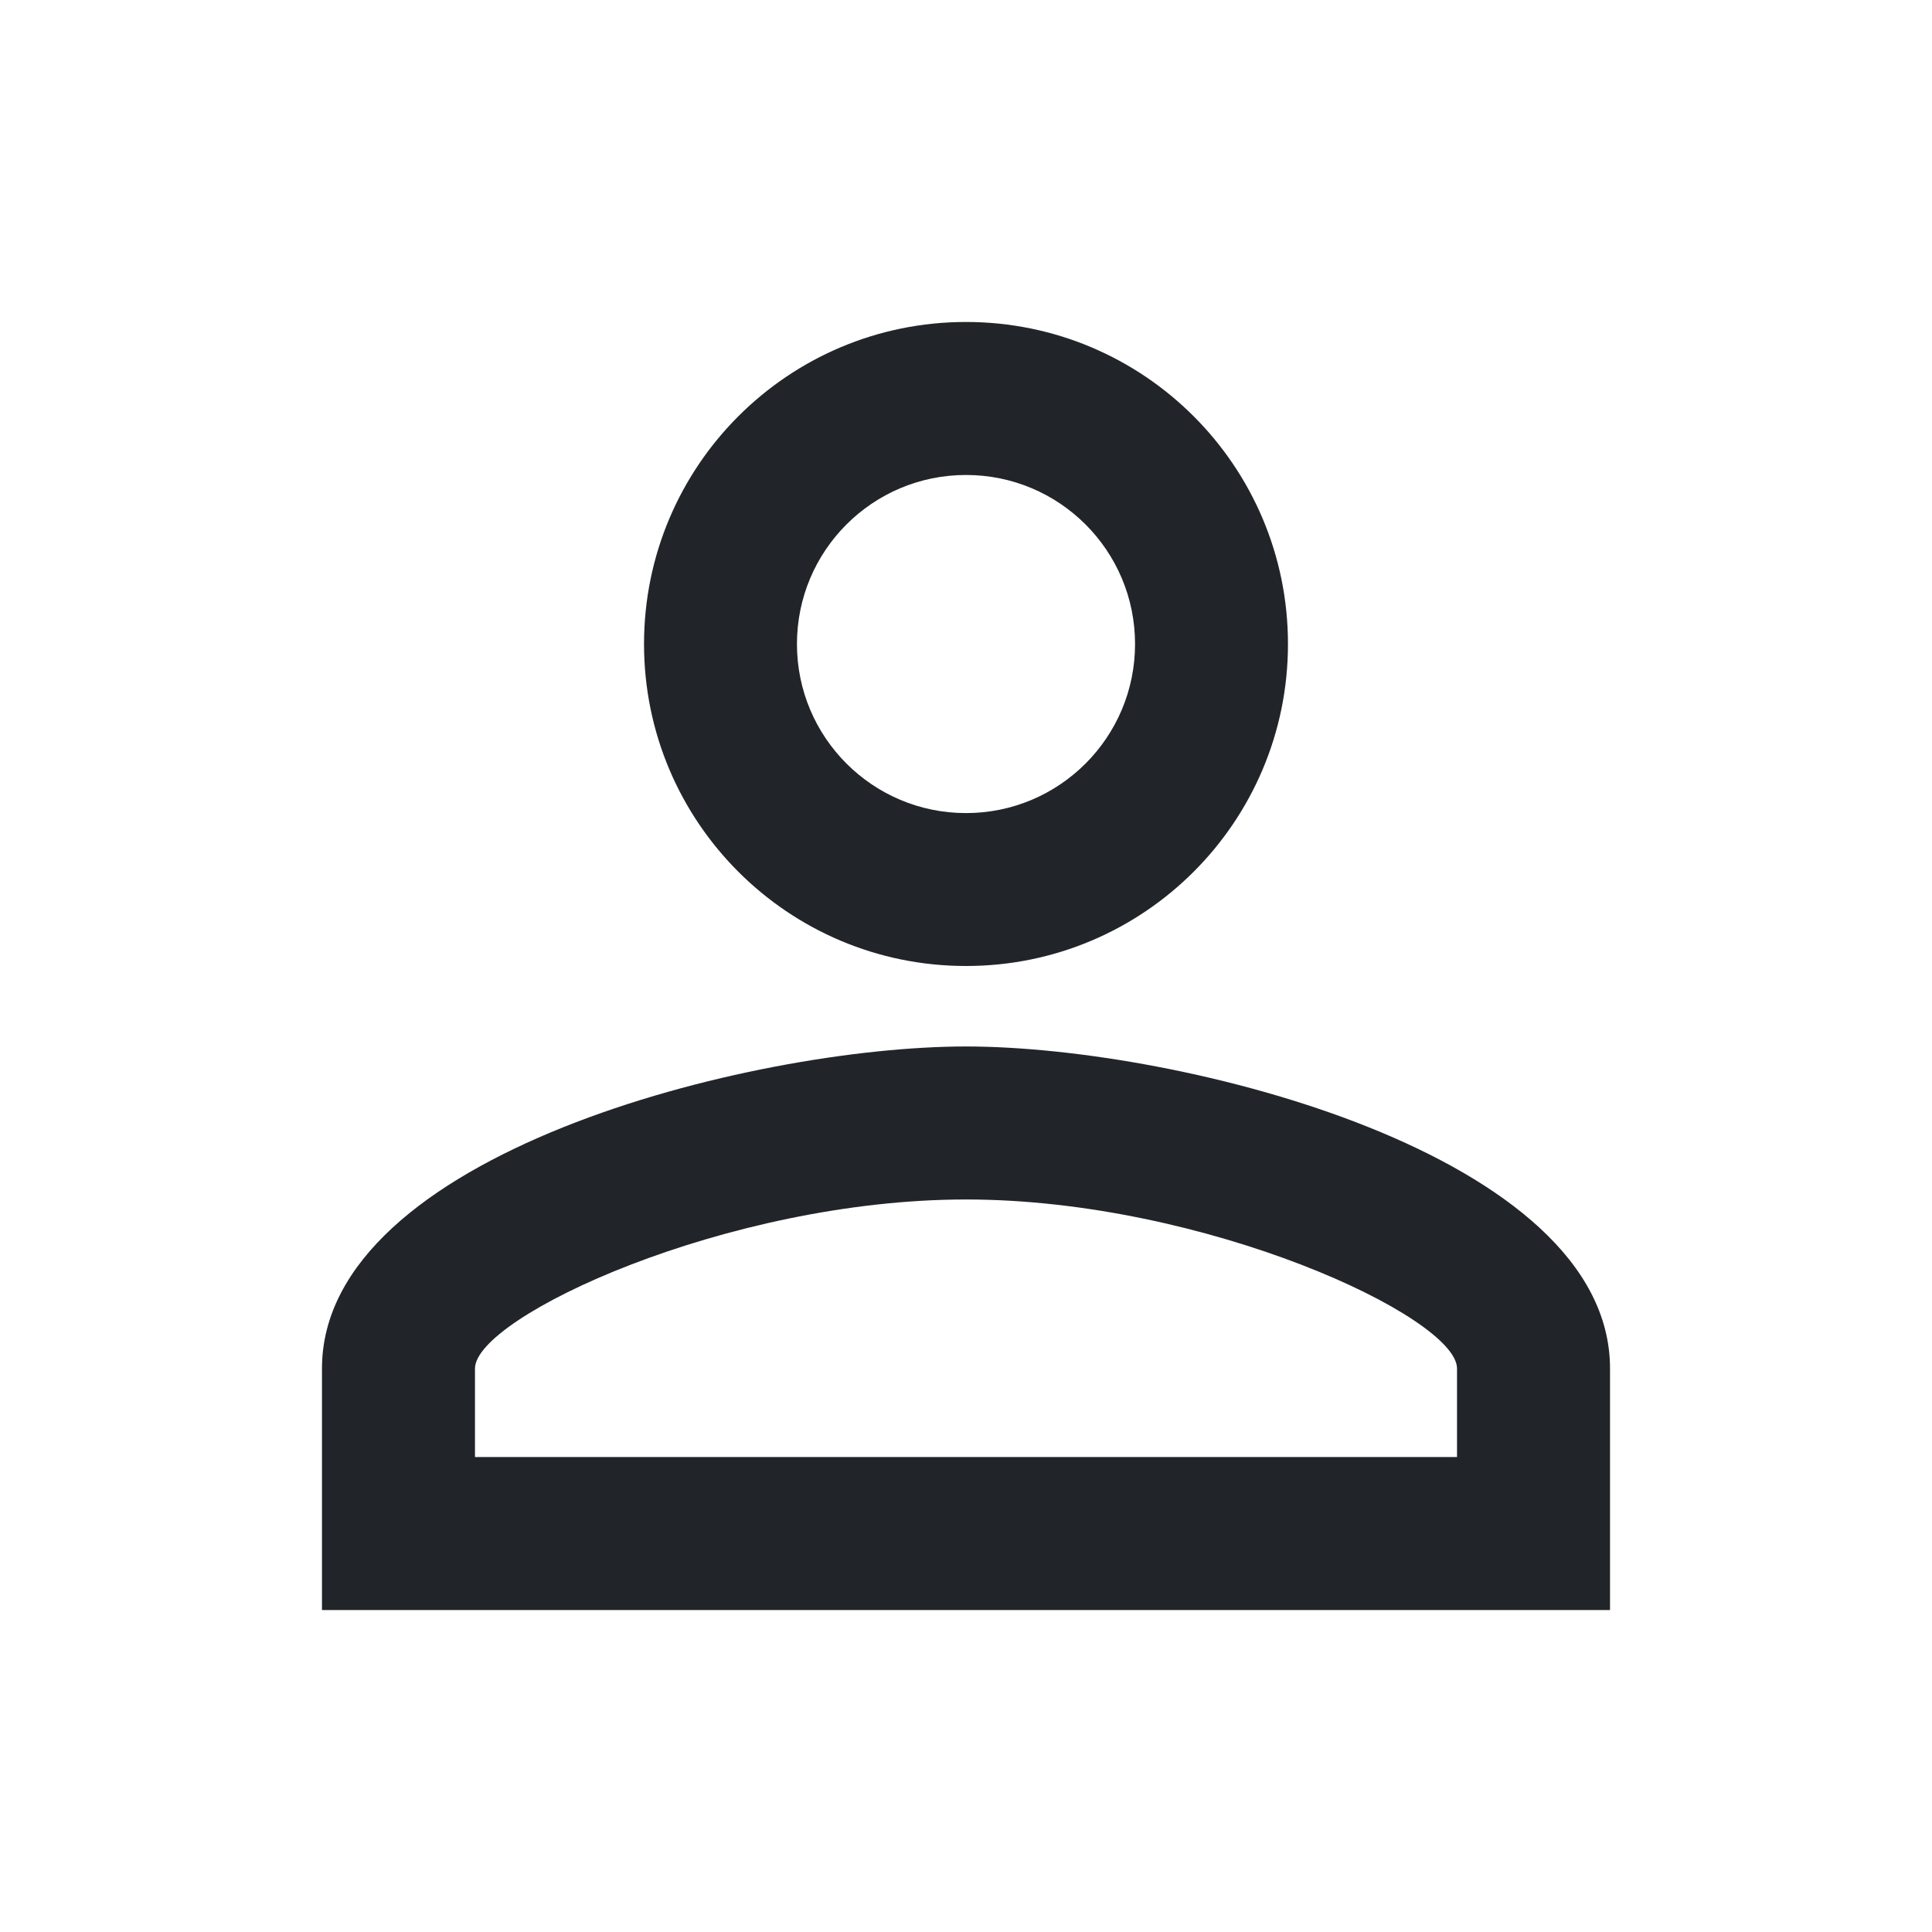 <svg width="26" height="26" viewBox="0 0 26 26" fill="none" xmlns="http://www.w3.org/2000/svg">
<path d="M13 6.392C14.257 6.392 15.275 7.41 15.275 8.667C15.275 9.923 14.257 10.942 13 10.942C11.743 10.942 10.725 9.923 10.725 8.667C10.725 7.41 11.743 6.392 13 6.392ZM13 16.142C16.218 16.142 19.608 17.723 19.608 18.417V19.608H6.392V18.417C6.392 17.723 9.782 16.142 13 16.142ZM13 4.333C10.606 4.333 8.667 6.273 8.667 8.667C8.667 11.061 10.606 13 13 13C15.394 13 17.333 11.061 17.333 8.667C17.333 6.273 15.394 4.333 13 4.333ZM13 14.083C10.107 14.083 4.333 15.535 4.333 18.417V21.667H21.667V18.417C21.667 15.535 15.893 14.083 13 14.083Z" fill="#212529"/>
</svg>
